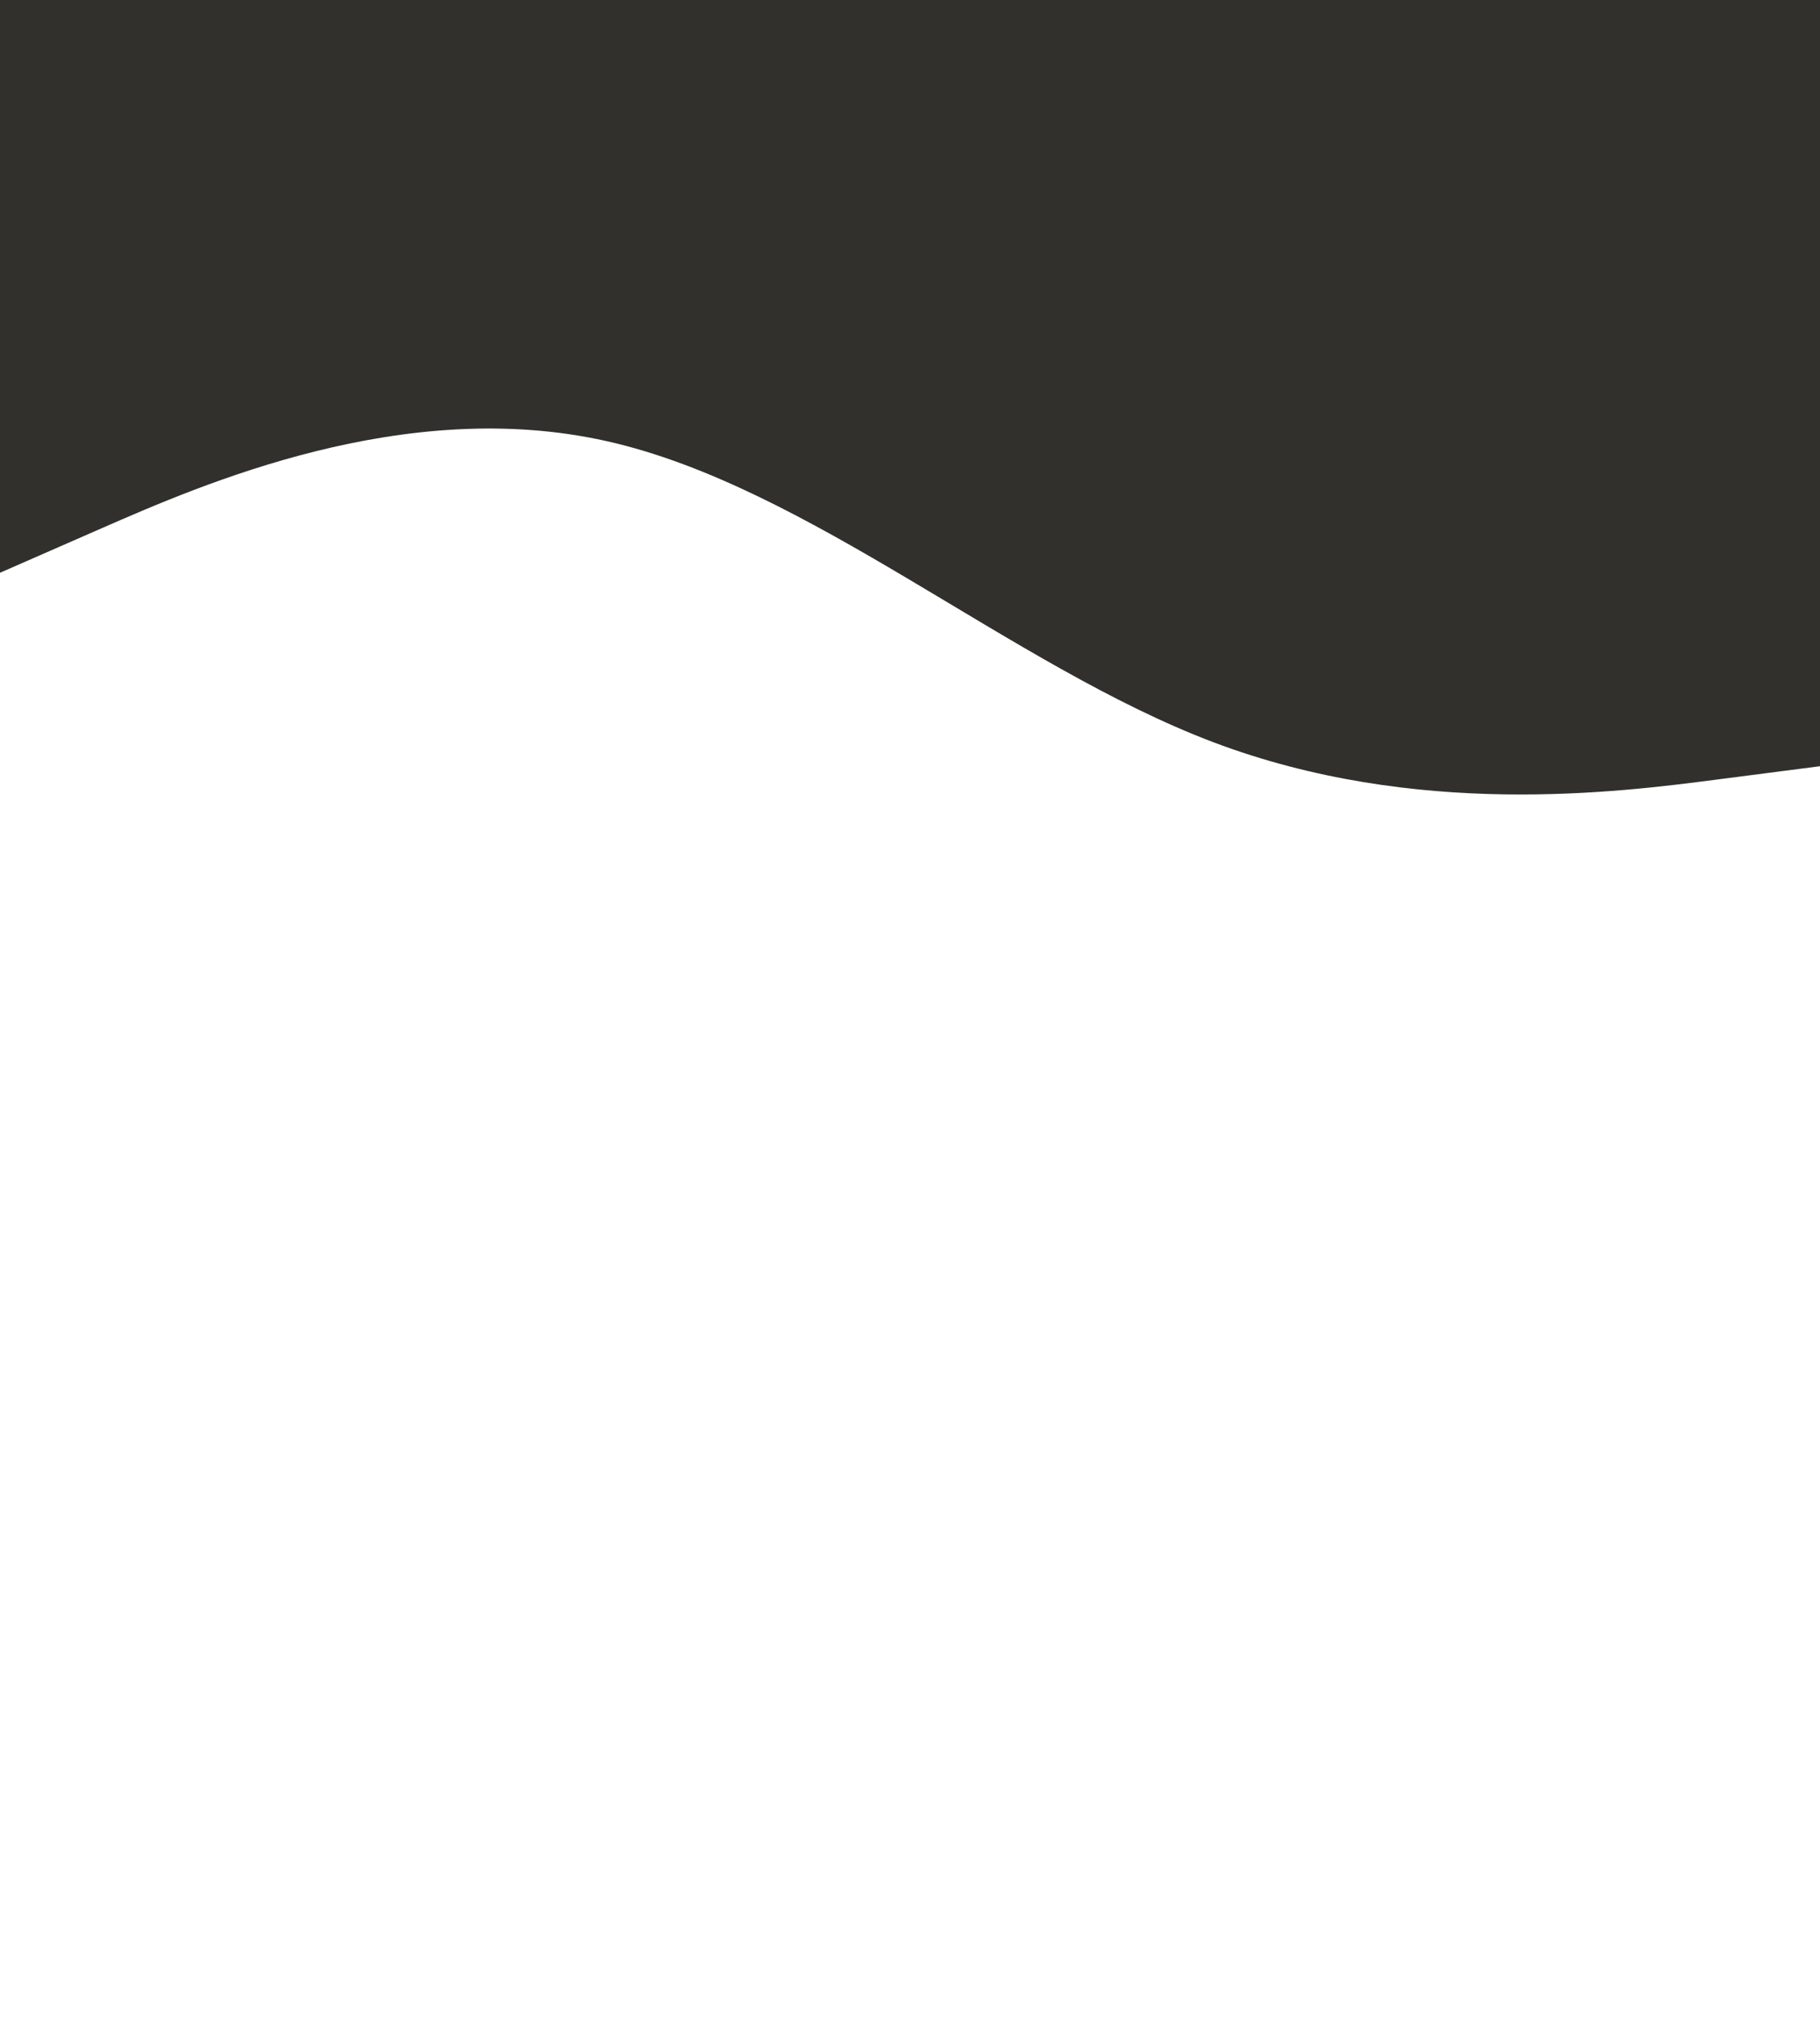<svg id="visual" viewBox="0 0 1920 2140" width="1920" height="2140" xmlns="http://www.w3.org/2000/svg" xmlns:xlink="http://www.w3.org/1999/xlink" version="1.1"><path d="M0 604L106.7 557.3C213.3 510.7 426.7 417.3 640 465.2C853.3 513 1066.7 702 1280 782.7C1493.3 863.3 1706.7 835.7 1813.3 821.8L1920 808L1920 0L1813.3 0C1706.7 0 1493.3 0 1280 0C1066.7 0 853.3 0 640 0C426.7 0 213.3 0 106.7 0L0 0Z" fill="#31302c" stroke-linecap="round" stroke-linejoin="miter"></path></svg>